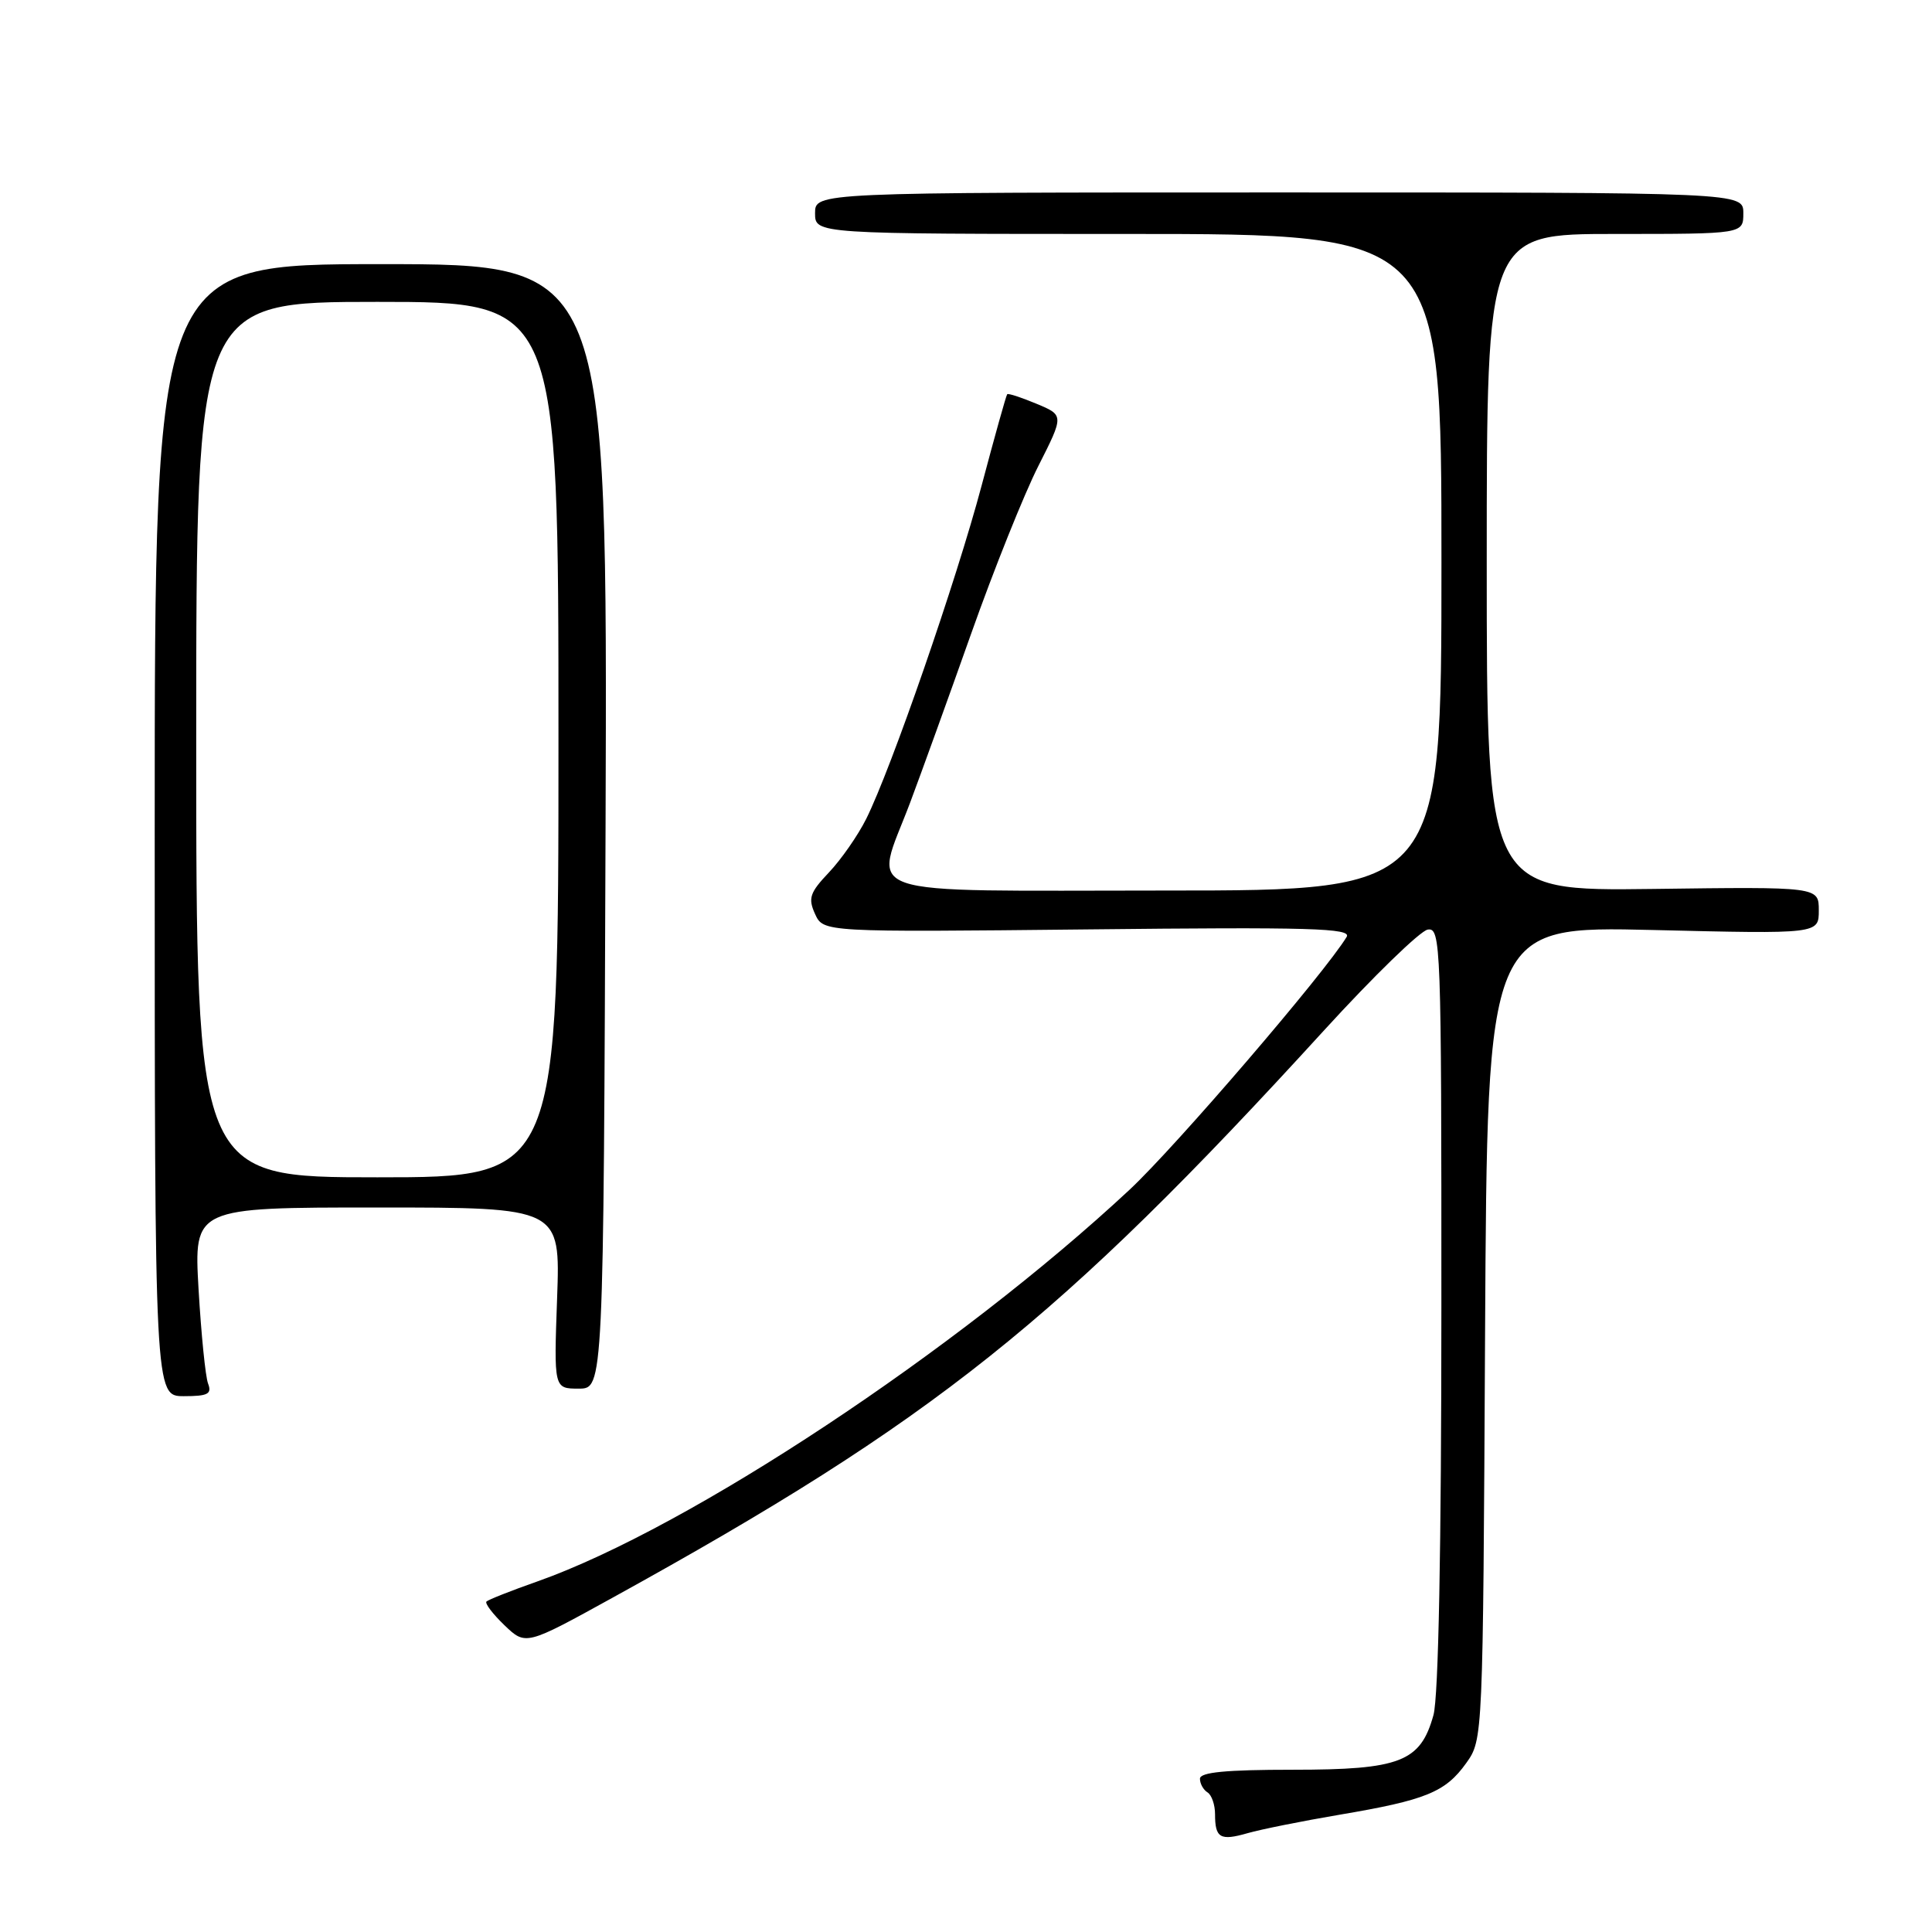 <?xml version="1.0" encoding="UTF-8" standalone="no"?>
<!DOCTYPE svg PUBLIC "-//W3C//DTD SVG 1.1//EN" "http://www.w3.org/Graphics/SVG/1.1/DTD/svg11.dtd" >
<svg xmlns="http://www.w3.org/2000/svg" xmlns:xlink="http://www.w3.org/1999/xlink" version="1.1" viewBox="0 0 256 256">
 <g >
 <path fill="currentColor"
d=" M 177.50 240.46 C 188.93 238.53 191.53 237.47 194.28 233.62 C 196.50 230.50 196.50 230.49 196.78 176.61 C 197.07 122.71 197.07 122.71 219.03 123.23 C 241.00 123.76 241.00 123.76 241.00 120.63 C 241.00 117.50 241.00 117.50 219.00 117.79 C 197.00 118.07 197.00 118.07 197.00 74.54 C 197.00 31.00 197.00 31.00 214.00 31.00 C 231.00 31.00 231.00 31.00 231.00 28.25 C 231.00 25.50 231.00 25.50 169.50 25.50 C 108.00 25.50 108.00 25.50 108.00 28.25 C 108.00 31.00 108.00 31.00 149.50 31.00 C 191.00 31.00 191.00 31.00 191.00 74.50 C 191.00 118.00 191.00 118.00 154.50 118.00 C 112.49 118.00 115.78 119.13 120.59 106.37 C 122.01 102.59 125.65 92.53 128.67 84.00 C 131.69 75.47 135.70 65.47 137.58 61.76 C 140.99 55.02 140.99 55.02 137.34 53.50 C 135.33 52.66 133.59 52.09 133.46 52.24 C 133.32 52.38 131.80 57.83 130.07 64.34 C 126.73 76.92 118.10 101.84 114.78 108.50 C 113.68 110.70 111.46 113.89 109.84 115.60 C 107.30 118.28 107.05 119.02 108.00 121.11 C 109.10 123.52 109.10 123.52 144.18 123.15 C 173.62 122.83 179.13 122.99 178.44 124.14 C 175.54 128.93 155.83 151.89 149.70 157.62 C 126.87 178.91 91.27 202.46 71.20 209.55 C 67.73 210.77 64.70 211.97 64.46 212.21 C 64.22 212.45 65.29 213.86 66.84 215.35 C 69.66 218.05 69.66 218.05 81.14 211.72 C 123.79 188.20 140.28 175.05 175.47 136.50 C 182.00 129.35 188.17 123.36 189.17 123.18 C 190.92 122.87 191.00 124.98 190.99 173.18 C 190.99 205.06 190.61 224.88 189.94 227.26 C 188.22 233.46 185.54 234.50 171.29 234.50 C 162.45 234.50 159.00 234.83 159.00 235.69 C 159.00 236.35 159.45 237.16 160.00 237.50 C 160.55 237.84 161.00 239.14 161.00 240.39 C 161.00 243.56 161.68 243.95 165.33 242.90 C 167.07 242.40 172.55 241.30 177.50 240.46 Z  M 27.57 183.33 C 27.22 182.41 26.66 176.79 26.31 170.83 C 25.69 160.00 25.69 160.00 49.97 160.00 C 74.25 160.00 74.25 160.00 73.82 172.00 C 73.39 184.00 73.39 184.00 76.68 184.00 C 79.97 184.00 79.97 184.00 80.24 109.50 C 80.50 35.00 80.50 35.00 50.50 35.00 C 20.50 35.00 20.50 35.00 20.50 110.00 C 20.50 185.00 20.50 185.00 24.36 185.00 C 27.55 185.00 28.10 184.71 27.57 183.33 Z  M 26.00 98.00 C 26.00 40.00 26.00 40.00 50.00 40.00 C 74.00 40.00 74.00 40.00 74.00 98.00 C 74.00 156.00 74.00 156.00 50.00 156.00 C 26.00 156.00 26.00 156.00 26.00 98.00 Z "/>
</g>
</svg>